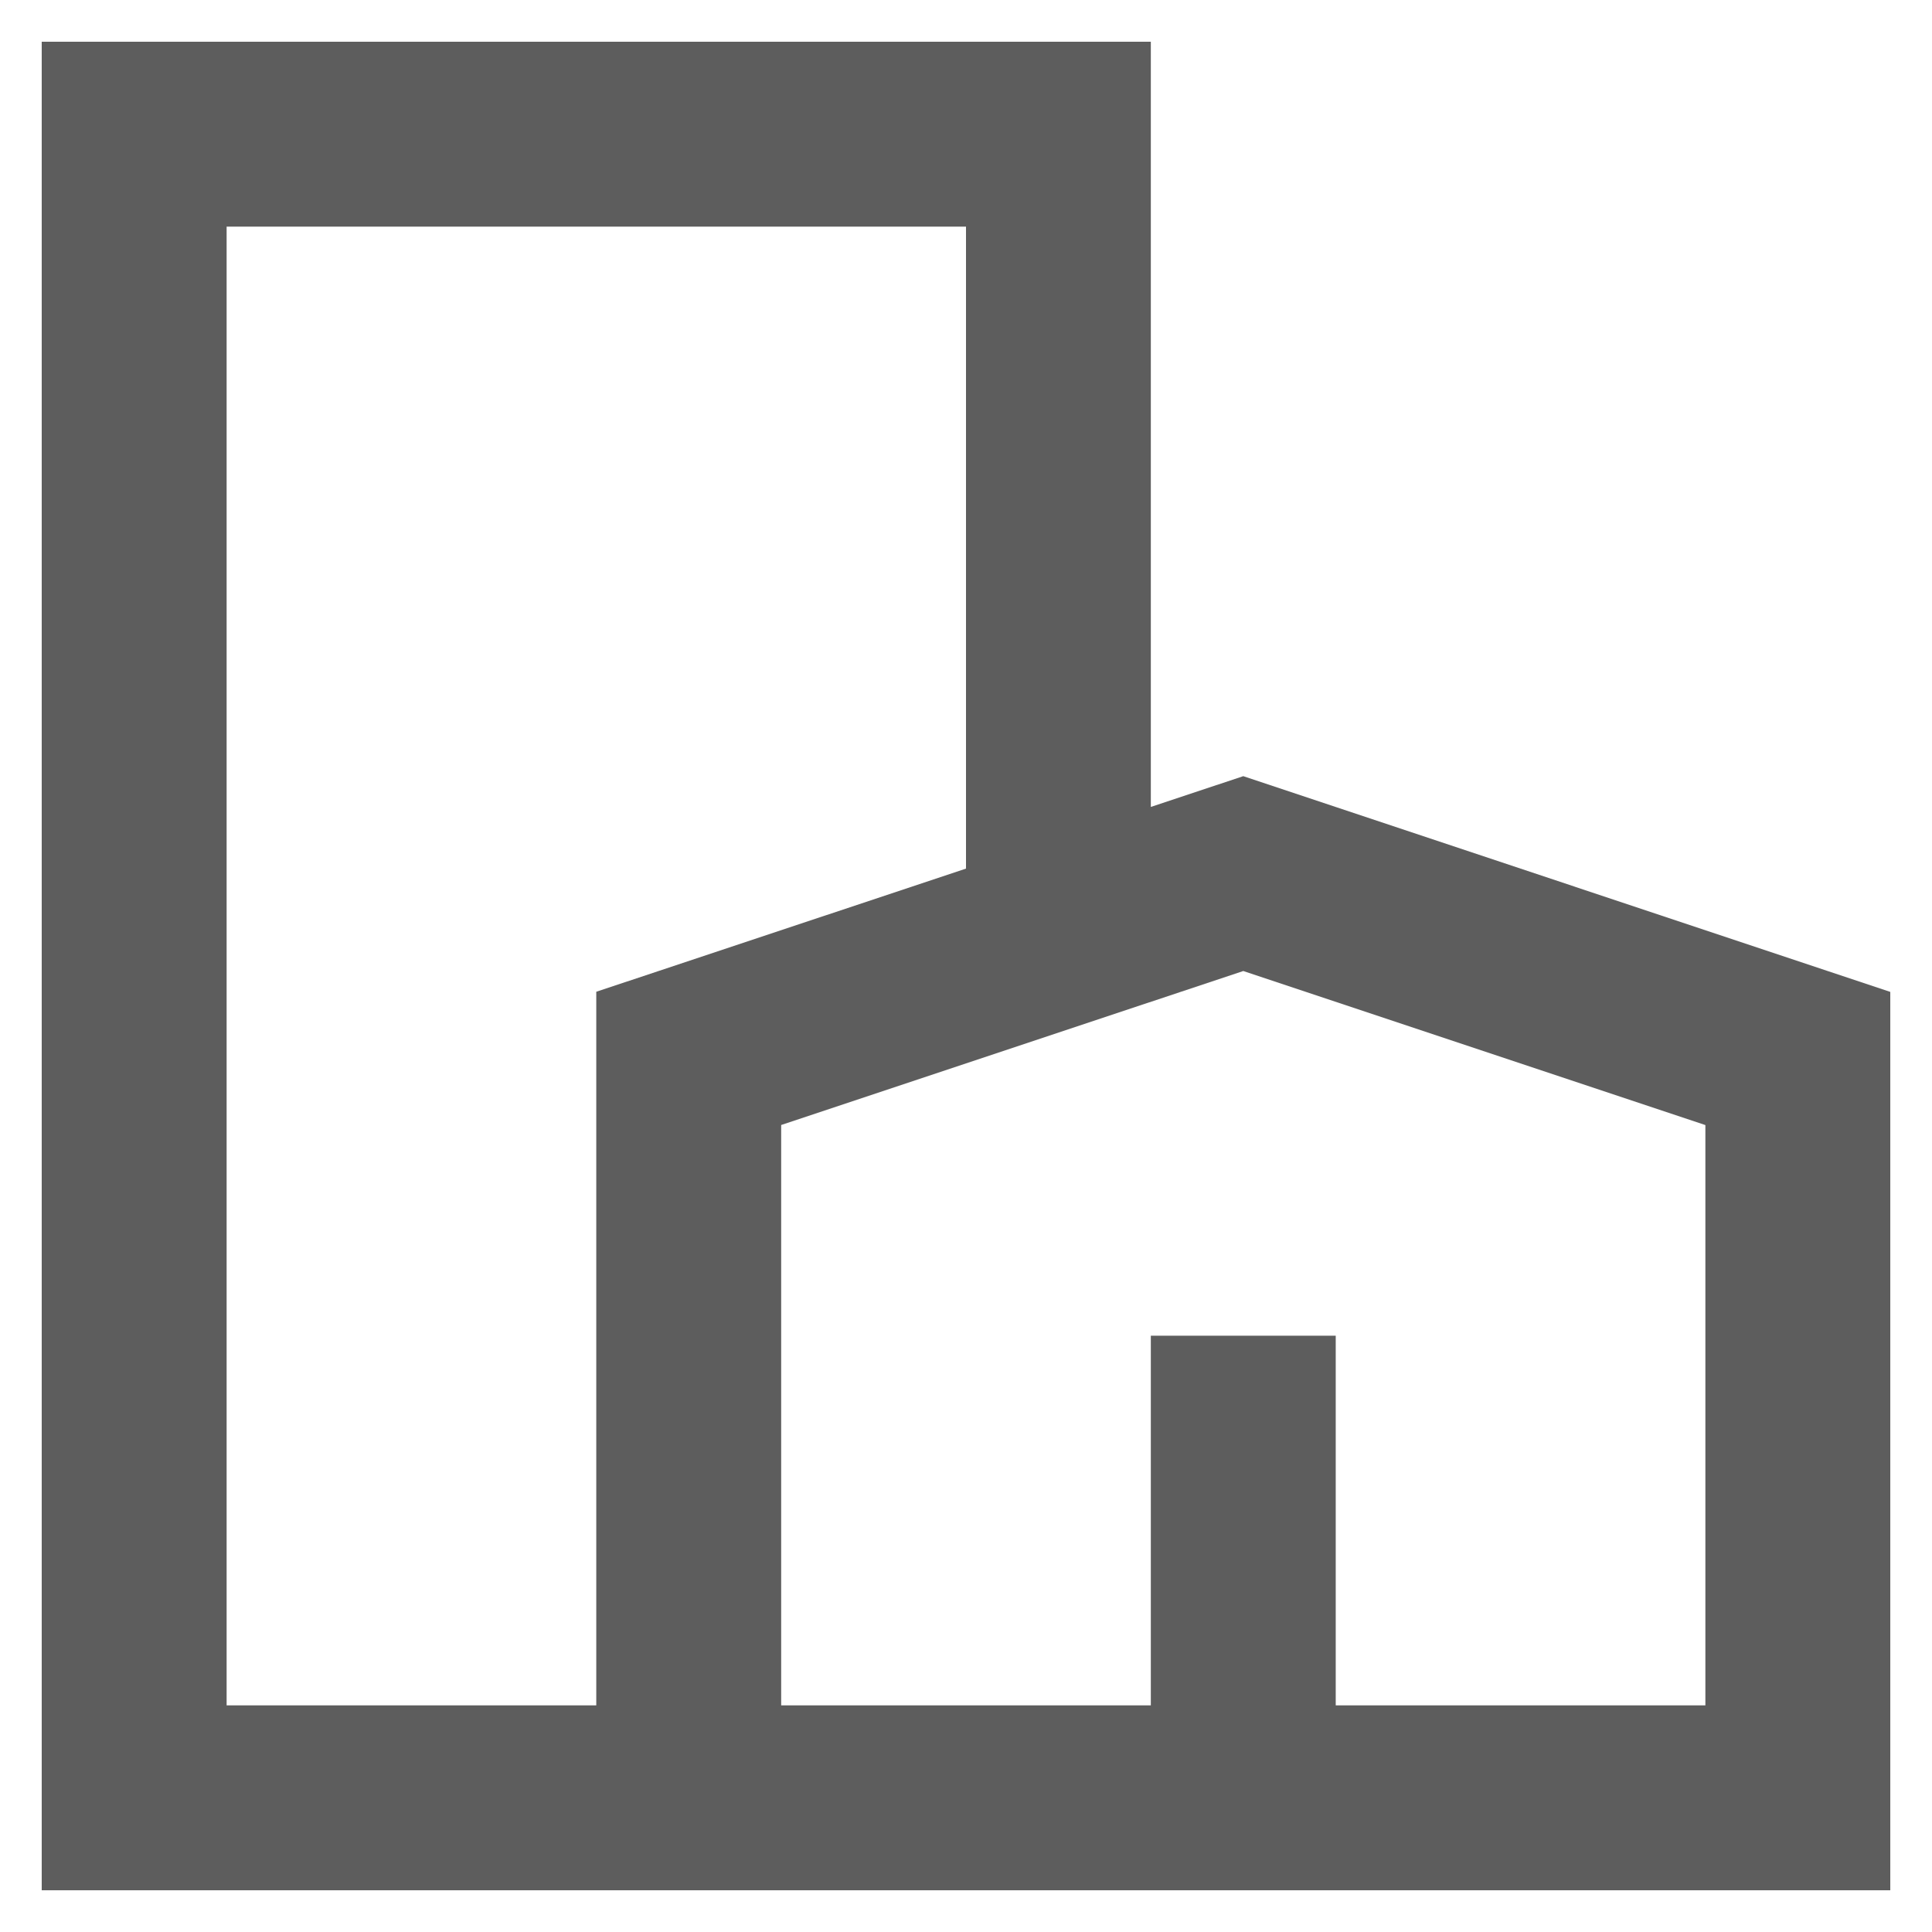 <svg width="27" height="27" viewBox="0 0 27 27" fill="none" xmlns="http://www.w3.org/2000/svg">
<path d="M16.083 0.583H0.583V26.417H26.417V13.862L17.375 10.847L16.083 11.277V0.583ZM13.5 12.139L8.333 13.86V23.833H3.167V3.167H13.5V12.139ZM10.917 23.833V15.722L17.375 13.57L23.833 15.723V23.833H18.667V18.667H16.083V23.833H10.917Z" fill="#5D5D5D"/>
</svg>
